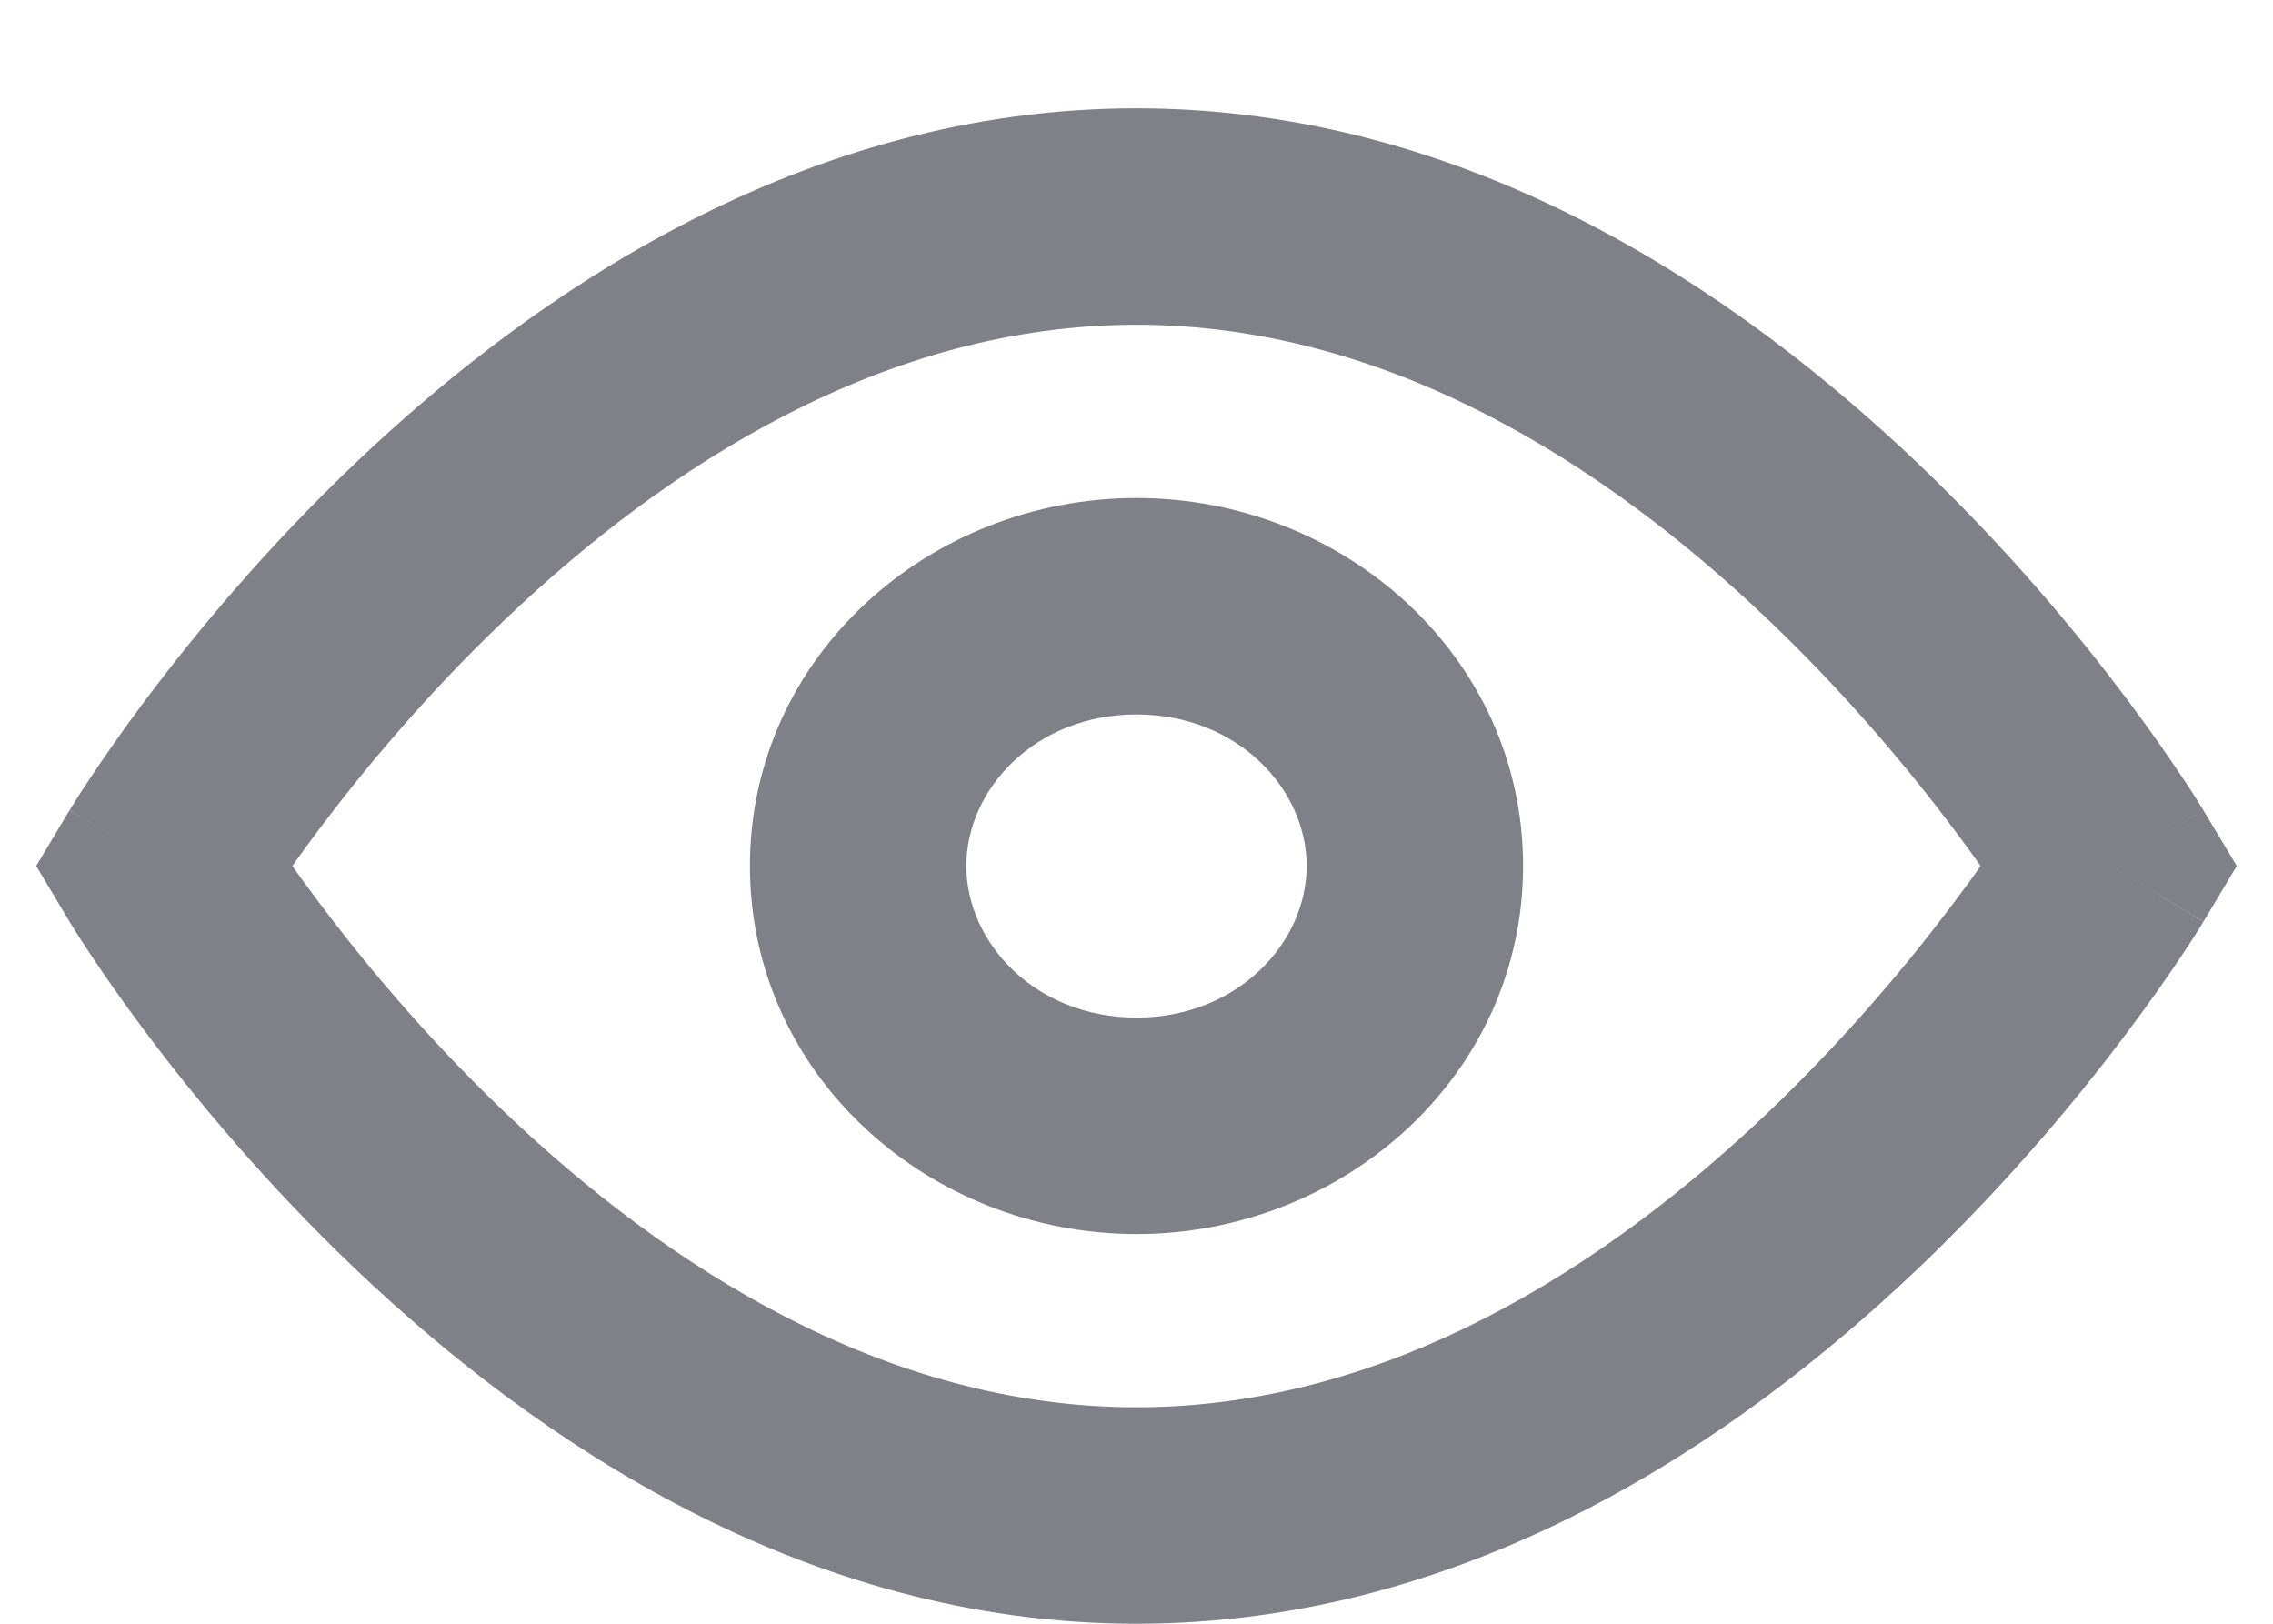 <svg width="14" height="10" viewBox="0 0 14 10" fill="none" xmlns="http://www.w3.org/2000/svg">
<path fill-rule="evenodd" clip-rule="evenodd" d="M1.801 5.333C1.848 5.401 1.903 5.476 1.965 5.558C2.23 5.912 2.618 6.382 3.11 6.851C4.108 7.801 5.45 8.667 7 8.667C8.55 8.667 9.892 7.801 10.89 6.851C11.382 6.382 11.77 5.912 12.035 5.558C12.097 5.476 12.152 5.401 12.199 5.333C12.152 5.266 12.097 5.19 12.035 5.108C11.77 4.755 11.382 4.284 10.89 3.816C9.892 2.865 8.55 2 7 2C5.45 2 4.108 2.865 3.11 3.816C2.618 4.284 2.23 4.755 1.965 5.108C1.903 5.19 1.848 5.266 1.801 5.333ZM13 5.333C13.572 4.99 13.572 4.99 13.571 4.99L13.57 4.988L13.568 4.984L13.561 4.973C13.555 4.963 13.547 4.95 13.536 4.933C13.515 4.899 13.485 4.852 13.445 4.793C13.366 4.674 13.251 4.507 13.102 4.308C12.805 3.912 12.368 3.382 11.81 2.851C10.708 1.801 9.05 0.667 7 0.667C4.95 0.667 3.292 1.801 2.19 2.851C1.632 3.382 1.195 3.912 0.898 4.308C0.749 4.507 0.634 4.674 0.555 4.793C0.515 4.852 0.485 4.899 0.464 4.933C0.453 4.95 0.445 4.963 0.439 4.973L0.432 4.984L0.43 4.988L0.429 4.989C0.429 4.99 0.428 4.99 1 5.333L0.428 4.99L0.223 5.333L0.428 5.676L1 5.333C0.428 5.676 0.428 5.676 0.428 5.676L0.429 5.677L0.43 5.679L0.432 5.682L0.439 5.694C0.445 5.703 0.453 5.717 0.464 5.734C0.485 5.767 0.515 5.815 0.555 5.874C0.634 5.993 0.749 6.16 0.898 6.358C1.195 6.755 1.632 7.284 2.19 7.816C3.292 8.865 4.95 10 7 10C9.05 10 10.708 8.865 11.81 7.816C12.368 7.284 12.805 6.755 13.102 6.358C13.251 6.16 13.366 5.993 13.445 5.874C13.485 5.815 13.515 5.767 13.536 5.734C13.547 5.717 13.555 5.703 13.561 5.694L13.568 5.682L13.57 5.679L13.571 5.677C13.571 5.677 13.572 5.676 13 5.333ZM13 5.333L13.572 5.676L13.777 5.333L13.571 4.99L13 5.333Z" fill="#808089"/>
<path fill-rule="evenodd" clip-rule="evenodd" d="M7 4.4C6.377 4.4 5.952 4.86 5.952 5.333C5.952 5.806 6.377 6.267 7 6.267C7.623 6.267 8.048 5.806 8.048 5.333C8.048 4.86 7.623 4.4 7 4.4ZM4.619 5.333C4.619 4.039 5.729 3.067 7 3.067C8.271 3.067 9.381 4.039 9.381 5.333C9.381 6.628 8.271 7.6 7 7.6C5.729 7.6 4.619 6.628 4.619 5.333Z" fill="#808089"/>
</svg>
